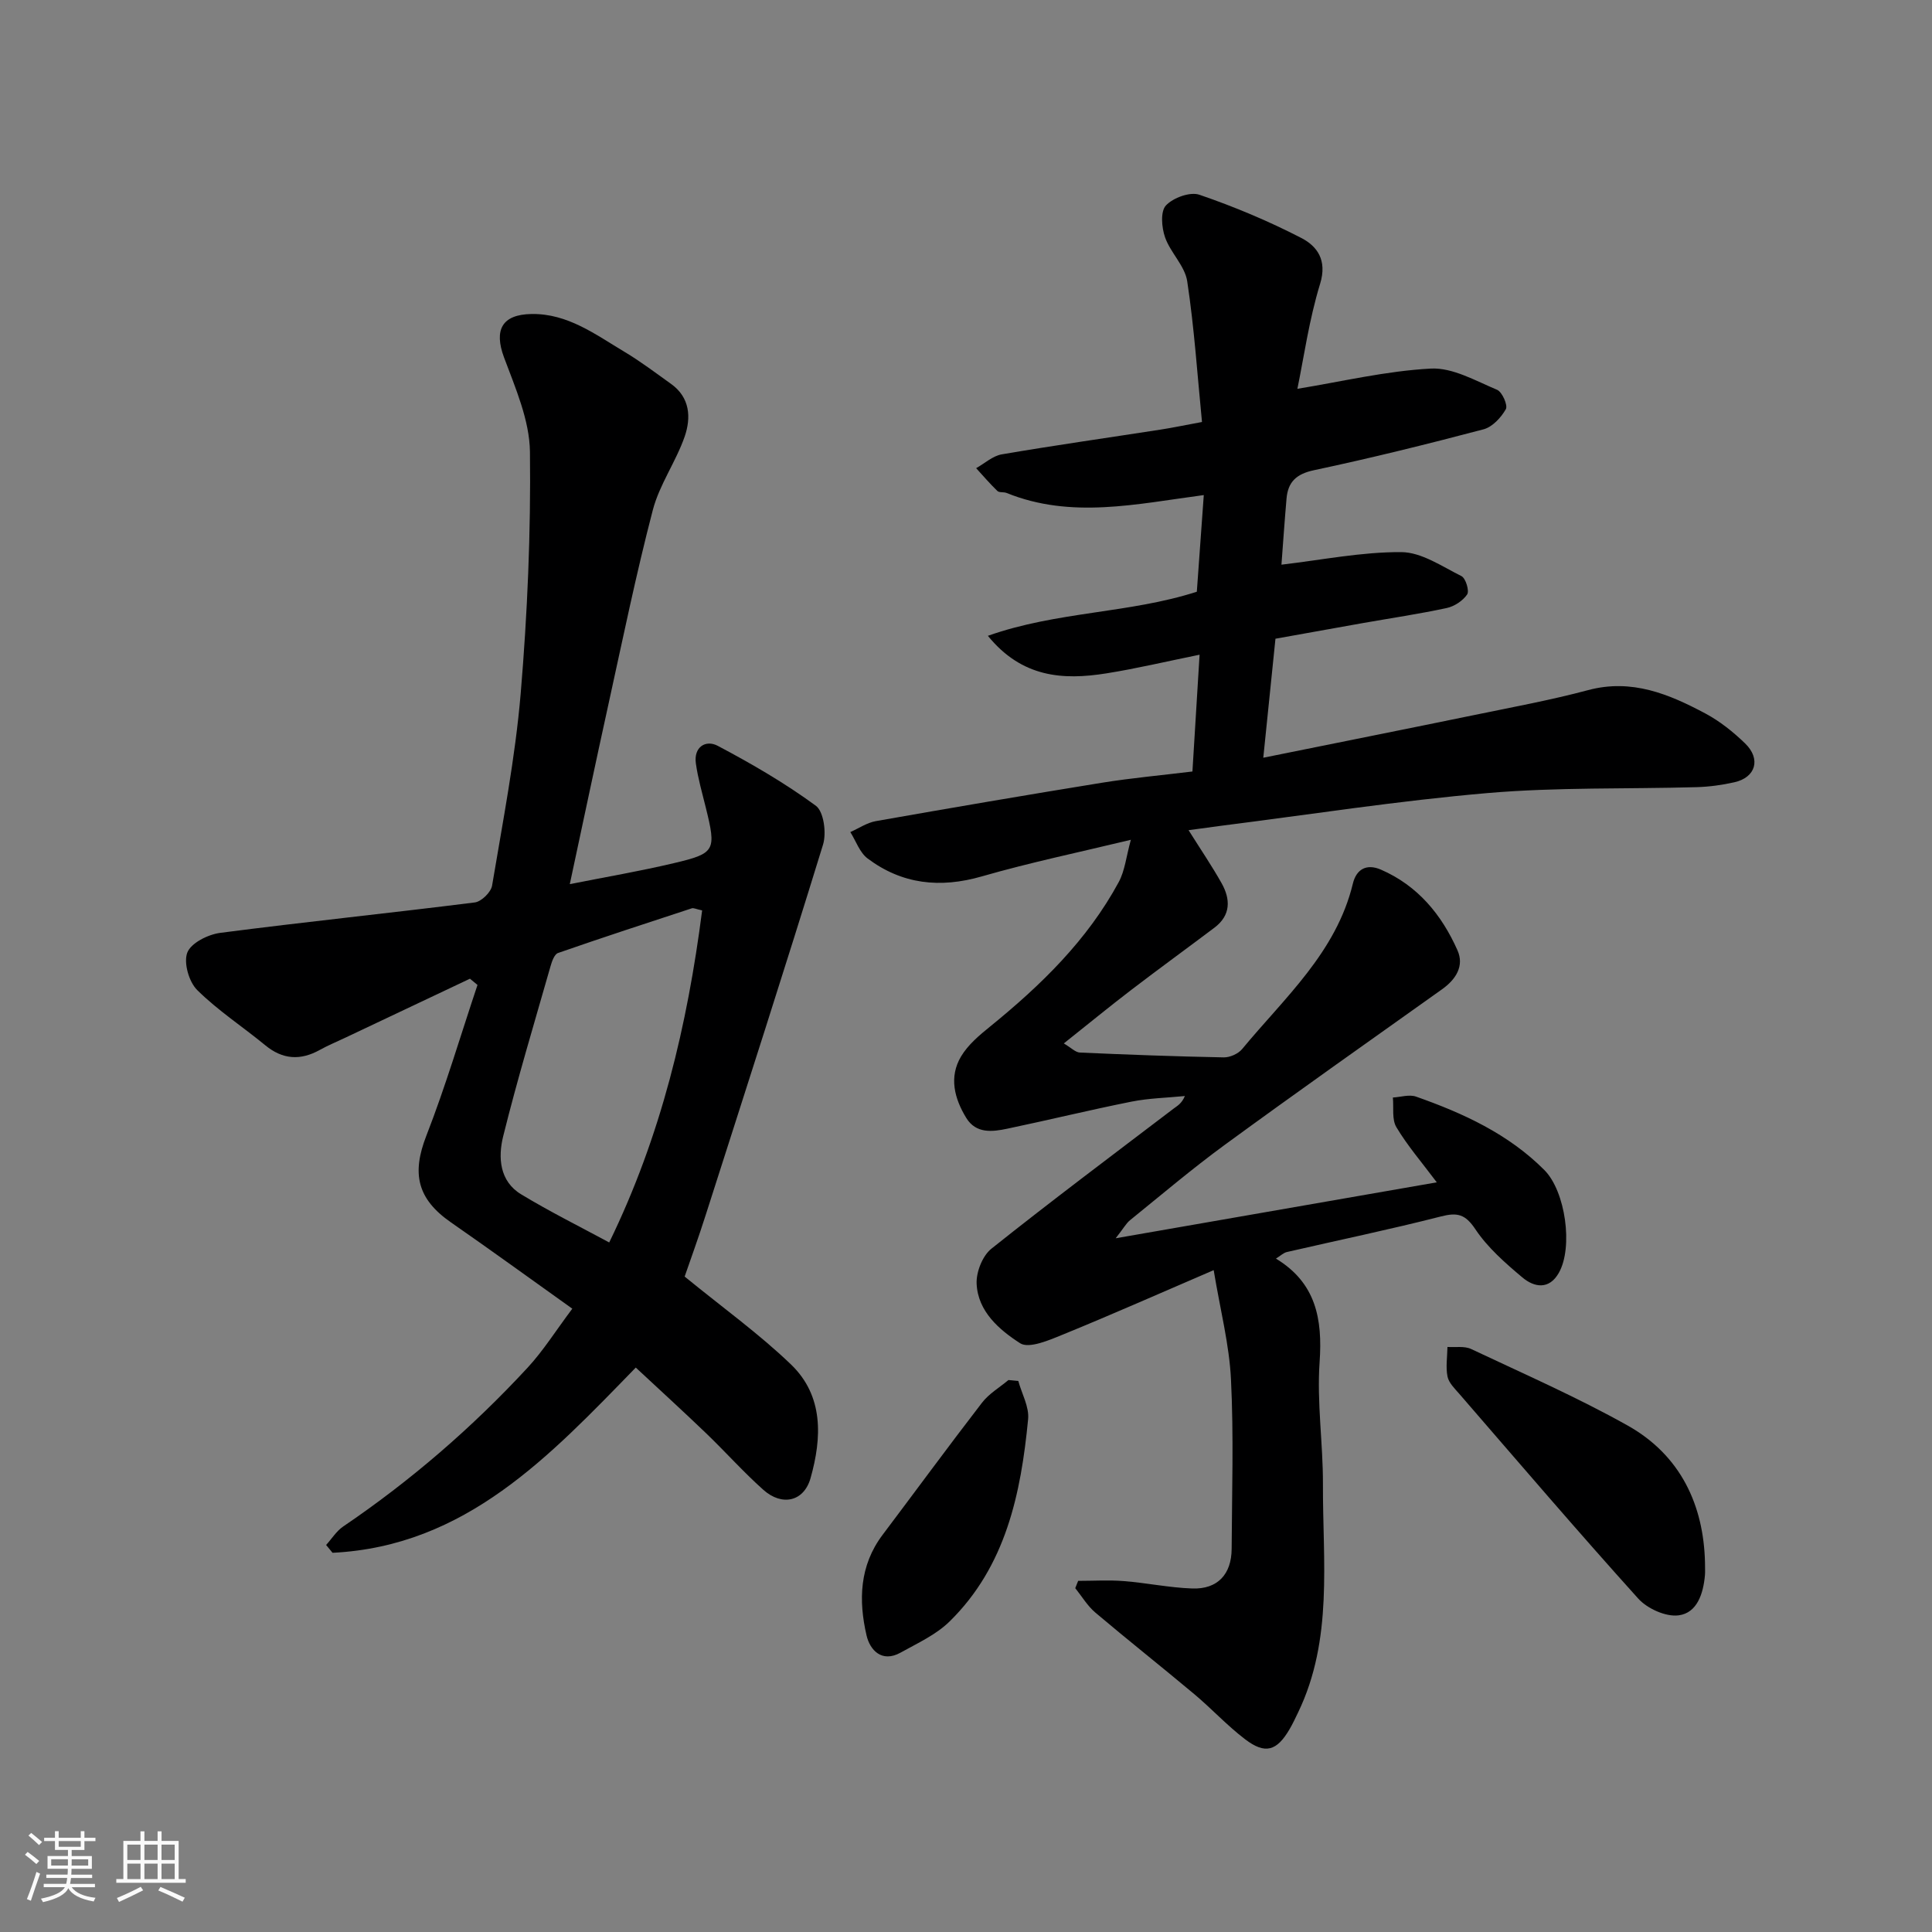 <svg enable-background="new 0 0 400 400" viewBox="0 0 400 400" xmlns="http://www.w3.org/2000/svg"><rect x="0" y="0" width="400" height="400" fill="#808080" stroke="none"/><path d="m5.17 384 .55-.58c.85.61 1.65 1.24 2.4 1.87l-.59.64c-.83-.73-1.62-1.38-2.36-1.93m1.22 9.53-.82-.34c.71-1.76 1.37-3.64 1.98-5.63.24.13.5.25.76.36-.6 1.67-1.24 3.54-1.92 5.61m-.5-13.5.57-.54c.56.44 1.31 1.06 2.26 1.87l-.64.64c-.68-.66-1.41-1.32-2.19-1.97m3.25.46h2.24v-1.36h.77v1.36h4.57v-1.36h.76v1.36h2.28v.69h-2.28v1.84h-2.64v1.26h4.18v2.64h-4.21c0 .45-.02.86-.05 1.21h4.32v.69h-4.38c-.04.34-.1.75-.19 1.22h5.15v.69h-4.82c.87 1.19 2.51 1.92 4.93 2.19-.17.31-.3.57-.37.76-2.77-.49-4.52-1.41-5.26-2.76-.56 1.26-2.3 2.23-5.24 2.9-.12-.24-.26-.48-.43-.72 2.73-.55 4.38-1.34 4.96-2.38h-4.38v-.69h4.65c.1-.38.17-.79.21-1.22h-4.32v-.69h4.4c.03-.34.05-.75.05-1.21h-4.2v-2.64h4.23v-1.26h-2.69v-1.84h-2.24zm1.46 4.46v1.29h3.45c.01-.4.02-.57.01-.53v-.32-.45h-3.46zm1.55-2.59h4.57v-1.19h-4.57zm6.11 2.59h-3.42v.77c-.01.19-.01.37-.02.53h3.44z" fill="#fafafa"/><path d="m32.63 379.16h.82v1.98h3.54v7.89h1.46v.78h-14.37v-.78h1.46v-7.89h3.54v-1.98h.82v1.98h2.73zm-3.49 11.48.5.73c-1.61.82-3.28 1.63-5 2.41-.13-.27-.28-.55-.44-.82 1.75-.72 3.4-1.49 4.94-2.32m-2.78-5.55h2.73v-3.18h-2.73zm0 3.95h2.73v-3.2h-2.73zm3.54-3.95h2.73v-3.18h-2.73zm0 3.95h2.73v-3.2h-2.73zm7.89 4.68c-1.84-.92-3.51-1.7-5.02-2.32l.45-.73c1.89.8 3.57 1.55 5.04 2.23zm-1.62-11.81h-2.73v3.18h2.73zm-2.73 7.13h2.73v-3.2h-2.73z" fill="#fafafa"/><g fill="#000001"><path d="m268.61 80.5c9.2-1.5 18.37-3.7 27.63-4.19 4.5-.24 9.26 2.53 13.71 4.39 1.06.44 2.27 3.21 1.82 4.01-.98 1.74-2.78 3.68-4.6 4.17-11.64 3.07-23.34 5.97-35.12 8.47-3.68.78-5.39 2.44-5.69 5.89-.42 4.86-.75 9.72-1.05 13.67 8.38-.98 16.6-2.65 24.81-2.6 4.18.02 8.43 2.96 12.46 4.97.88.44 1.67 3.06 1.18 3.79-.89 1.32-2.66 2.48-4.25 2.82-5.74 1.23-11.55 2.09-17.34 3.11-5.92 1.05-11.84 2.12-18.1 3.24-.85 8.26-1.67 16.36-2.52 24.64 14.87-3.01 29.38-5.9 43.87-8.88 7.82-1.61 15.68-3.06 23.39-5.12 9.02-2.41 16.74.82 24.29 4.85 2.99 1.6 5.75 3.81 8.2 6.18 3.34 3.23 2.21 7.06-2.22 8.05-2.53.57-5.16.93-7.75 1.01-14.43.41-28.93-.01-43.29 1.22-18.42 1.58-36.72 4.44-55.08 6.76-2.18.28-4.36.59-6.88.93 2.54 4.04 4.84 7.42 6.83 10.96 1.88 3.34 1.94 6.66-1.48 9.23-5.75 4.33-11.57 8.56-17.28 12.93-4.51 3.45-8.91 7.06-13.9 11.03 1.53.9 2.41 1.85 3.33 1.89 9.93.44 19.86.81 29.79 1 1.27.02 2.98-.74 3.79-1.71 8.79-10.64 19.5-20.02 22.94-34.28.71-2.93 2.79-4.19 5.81-2.88 7.64 3.32 12.58 9.35 15.85 16.71 1.43 3.23-.32 6.01-3.2 8.06-15.03 10.69-30.1 21.33-44.99 32.21-6.74 4.93-13.12 10.35-19.61 15.6-.81.66-1.34 1.67-2.97 3.74 22.9-3.99 44.38-7.73 66.48-11.58-3.07-4.1-6.05-7.55-8.36-11.41-.97-1.61-.53-4.07-.73-6.15 1.61-.09 3.39-.68 4.79-.19 9.77 3.44 19.11 7.72 26.57 15.2 4.38 4.39 6 15.99 3 21.29-2.02 3.56-5.1 3.01-7.55.95-3.55-2.99-7.19-6.17-9.73-9.98-2.1-3.14-3.73-3.52-7.16-2.64-10.56 2.7-21.25 4.91-31.87 7.36-.72.17-1.33.79-2.26 1.36 8.27 5.01 9.67 12.46 9.04 21.43-.59 8.37.72 16.86.69 25.29-.06 15.91 2.15 32.11-5.14 47.24-.57 1.18-1.12 2.37-1.78 3.49-2.64 4.51-5.04 5.23-9.19 2.07-3.72-2.83-6.93-6.33-10.52-9.34-6.79-5.69-13.74-11.18-20.5-16.9-1.64-1.39-2.78-3.35-4.15-5.05.2-.5.4-1 .6-1.51 3.16 0 6.33-.2 9.47.05 4.73.37 9.43 1.37 14.16 1.53 5.23.18 8.12-2.93 8.15-8.21.06-11.7.44-23.42-.14-35.09-.35-7.22-2.22-14.37-3.58-22.61-11.12 4.78-21.06 9.19-31.13 13.3-2.86 1.17-7.1 3.02-8.95 1.83-4.28-2.76-8.74-6.55-9-12.31-.11-2.42 1.21-5.79 3.06-7.26 12.4-9.89 25.1-19.4 37.72-29 .76-.58 1.65-1 2.34-2.61-3.69.37-7.43.44-11.05 1.16-8.61 1.72-17.15 3.81-25.75 5.61-3.1.65-6.45 1.05-8.47-2.24-2.45-4.01-3.62-8.46-1.07-12.73 1.44-2.42 3.8-4.4 6.04-6.21 10.5-8.53 20.11-17.87 26.61-29.9 1.27-2.36 1.54-5.26 2.5-8.74-10.59 2.56-20.83 4.69-30.86 7.58-8.65 2.49-16.5 1.64-23.64-3.71-1.64-1.23-2.41-3.61-3.58-5.47 1.75-.77 3.43-1.93 5.26-2.26 15.59-2.75 31.2-5.42 46.83-7.95 6.12-.99 12.31-1.54 18.74-2.33.48-7.92.95-15.61 1.48-24.18-7.03 1.43-13.15 2.89-19.34 3.87-8.93 1.42-17.43.89-24.49-7.78 14.32-5.08 29.28-4.62 43.26-9.13.48-6.65.96-13.36 1.44-20.01-13.99 1.85-27.44 4.98-40.83-.44-.6-.24-1.51-.03-1.9-.41-1.55-1.49-2.94-3.13-4.4-4.72 1.76-.98 3.43-2.54 5.3-2.86 10.94-1.87 21.94-3.43 32.91-5.13 2.41-.37 4.8-.88 8.55-1.57-.95-9.63-1.59-19.44-3.06-29.14-.48-3.18-3.47-5.91-4.59-9.1-.71-2.03-.98-5.35.18-6.59 1.49-1.6 5-2.88 6.93-2.22 7.22 2.47 14.32 5.45 21.1 8.95 3.29 1.7 5.39 4.59 3.9 9.47-2.29 7.45-3.36 15.21-4.71 21.76z"/><path d="m141.75 264.3c7.88 6.44 15.41 11.85 22.03 18.21 6.77 6.52 6.39 15.18 4.04 23.51-1.38 4.89-5.91 5.88-9.78 2.43-4.15-3.7-7.86-7.88-11.87-11.73-4.77-4.58-9.67-9.04-14.54-13.58-17.78 18.27-35.17 36.98-62.78 38.35-.44-.54-.89-1.08-1.33-1.62 1.17-1.29 2.14-2.88 3.54-3.83 13.98-9.48 26.68-20.46 38.14-32.84 3.28-3.54 5.88-7.71 9.29-12.25-8.6-6.13-16.79-12.08-25.1-17.85-7.04-4.88-8.17-10.14-5.12-17.96 3.99-10.23 7.1-20.8 10.59-31.22-.52-.43-1.04-.86-1.56-1.29-8.6 4.07-17.2 8.14-25.8 12.21-1.77.84-3.59 1.59-5.3 2.54-4 2.22-7.67 2-11.27-.96-4.68-3.85-9.82-7.2-14.1-11.44-1.72-1.7-2.85-5.67-2.05-7.76.77-1.99 4.29-3.75 6.81-4.08 17.55-2.28 35.16-4.09 52.71-6.3 1.36-.17 3.35-2.11 3.58-3.48 2.21-13.21 4.79-26.42 5.92-39.74 1.4-16.63 2.12-33.38 1.92-50.07-.08-6.55-3.01-13.22-5.37-19.56-2.1-5.66-.46-8.89 5.72-8.98 7.48-.11 13.22 4.25 19.2 7.82 3.35 2 6.48 4.38 9.66 6.65 3.95 2.82 4.17 6.99 2.83 10.89-1.81 5.22-5.22 9.94-6.6 15.22-3.45 13.21-6.2 26.61-9.13 39.95-2.69 12.23-5.27 24.48-8.06 37.51 7.41-1.47 14.52-2.68 21.53-4.34 8.65-2.04 8.83-2.6 6.6-11.62-.74-3-1.61-6-2.03-9.05-.47-3.4 2.05-4.93 4.52-3.63 7.02 3.71 13.94 7.73 20.32 12.41 1.65 1.21 2.23 5.65 1.49 8.05-7.89 25.65-16.13 51.18-24.31 76.74-1.48 4.65-3.14 9.21-4.34 12.69zm3.62-75.81c-1.24-.26-1.76-.56-2.15-.43-9.25 3.03-18.5 6.05-27.69 9.25-.77.27-1.28 1.78-1.57 2.81-3.34 11.7-6.86 23.36-9.79 35.17-1.07 4.33-.77 9.27 3.74 11.99 5.95 3.6 12.19 6.7 18.22 9.96 10.78-22.11 16.19-45.05 19.24-68.75z"/><path d="m353 323.45c0 1.35.05 2.02-.01 2.69-.34 3.78-1.6 7.8-5.45 8.3-2.64.35-6.49-1.39-8.37-3.48-12.56-13.93-24.75-28.19-37.03-42.37-.96-1.1-2.19-2.29-2.45-3.6-.39-1.96-.04-4.07-.01-6.12 1.64.12 3.49-.23 4.88.42 10.88 5.13 21.93 9.97 32.41 15.84 11.04 6.19 15.74 16.55 16.03 28.32z"/><path d="m210.83 285.92c.72 2.64 2.28 5.36 2.03 7.91-1.49 15.43-4.61 30.43-16.24 41.86-2.8 2.76-6.65 4.51-10.17 6.47-3.88 2.16-6.34-.54-7.04-3.56-1.68-7.23-1.48-14.44 3.3-20.8 6.87-9.12 13.63-18.34 20.6-27.38 1.44-1.87 3.63-3.15 5.48-4.7.69.06 1.36.13 2.04.2z"/></g></svg>
